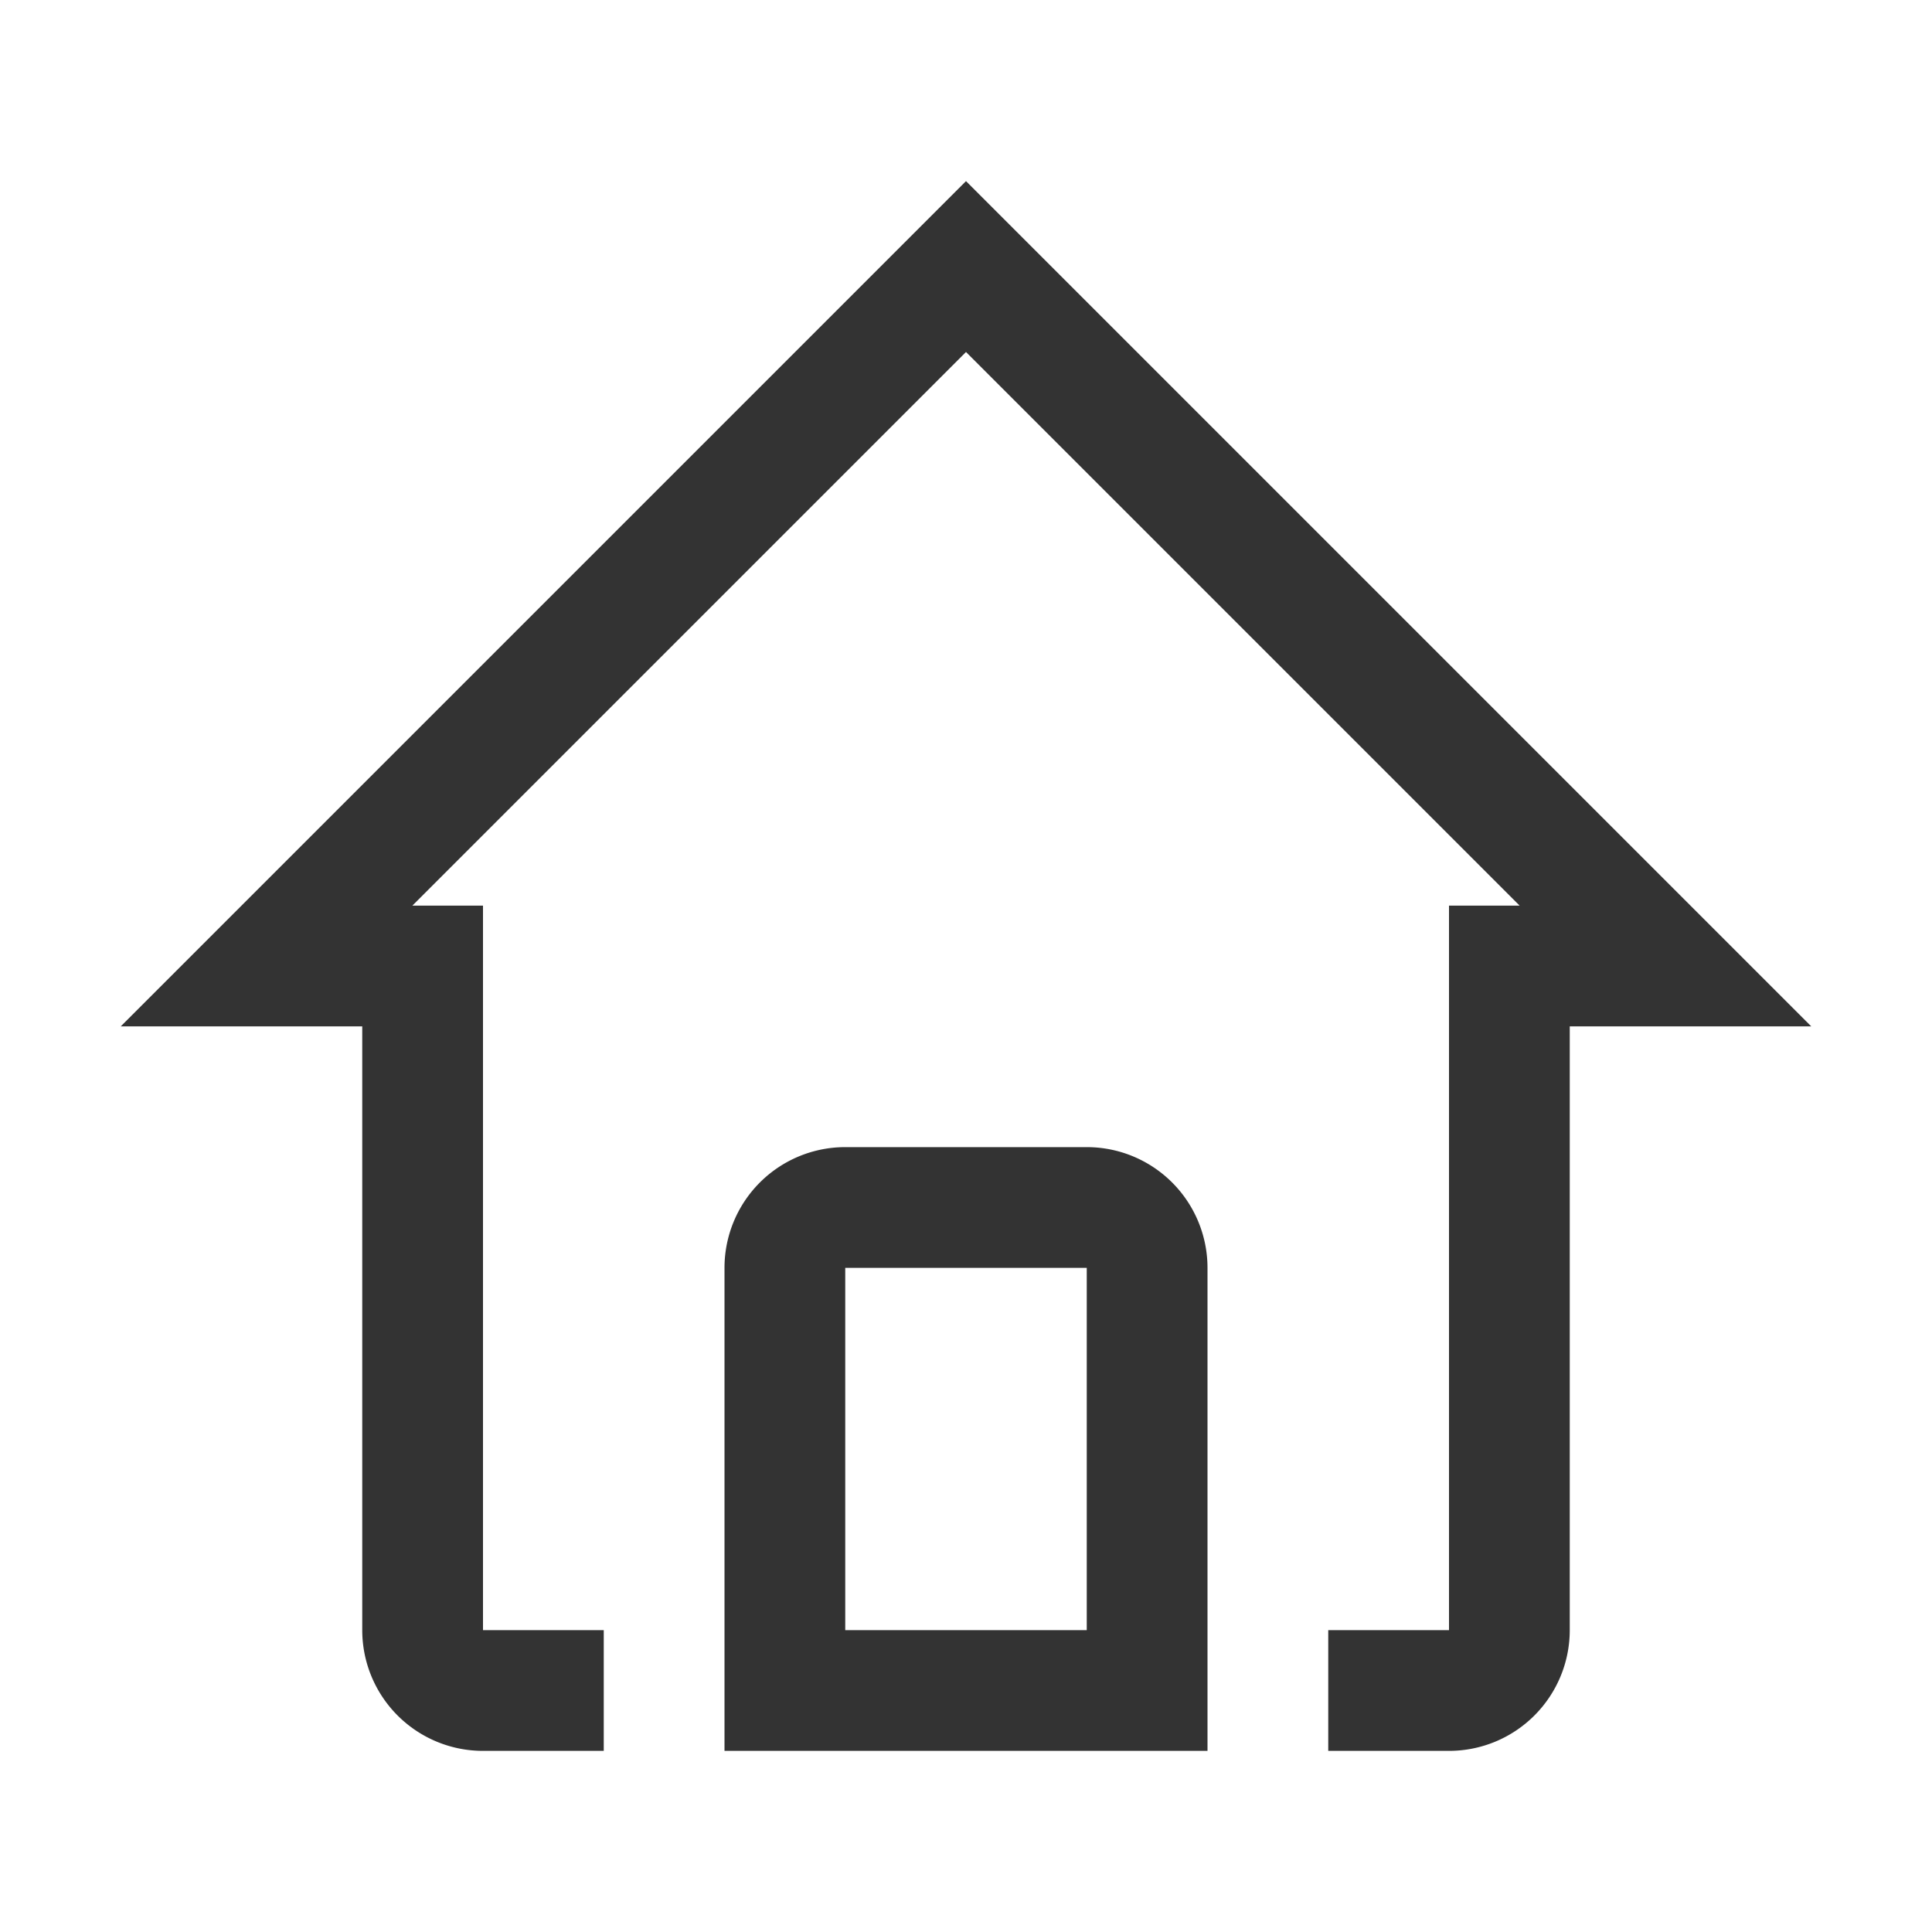 <svg id="Layer_1" data-name="Layer 1" xmlns="http://www.w3.org/2000/svg" viewBox="0 0 32 32"><defs><style>.cls-1{fill:#333;}</style></defs><path class="cls-1" d="M16,3,2,17H6V27a2,2,0,0,0,2,2h2V27H8V15H6.83L16,5.83,25.17,15H24V27H22v2h2a2,2,0,0,0,2-2V17h4Z"/><path class="cls-1" d="M18,19H14a2,2,0,0,0-2,2v8h8V21A2,2,0,0,0,18,19Zm0,8H14V21h4Z"/></svg>